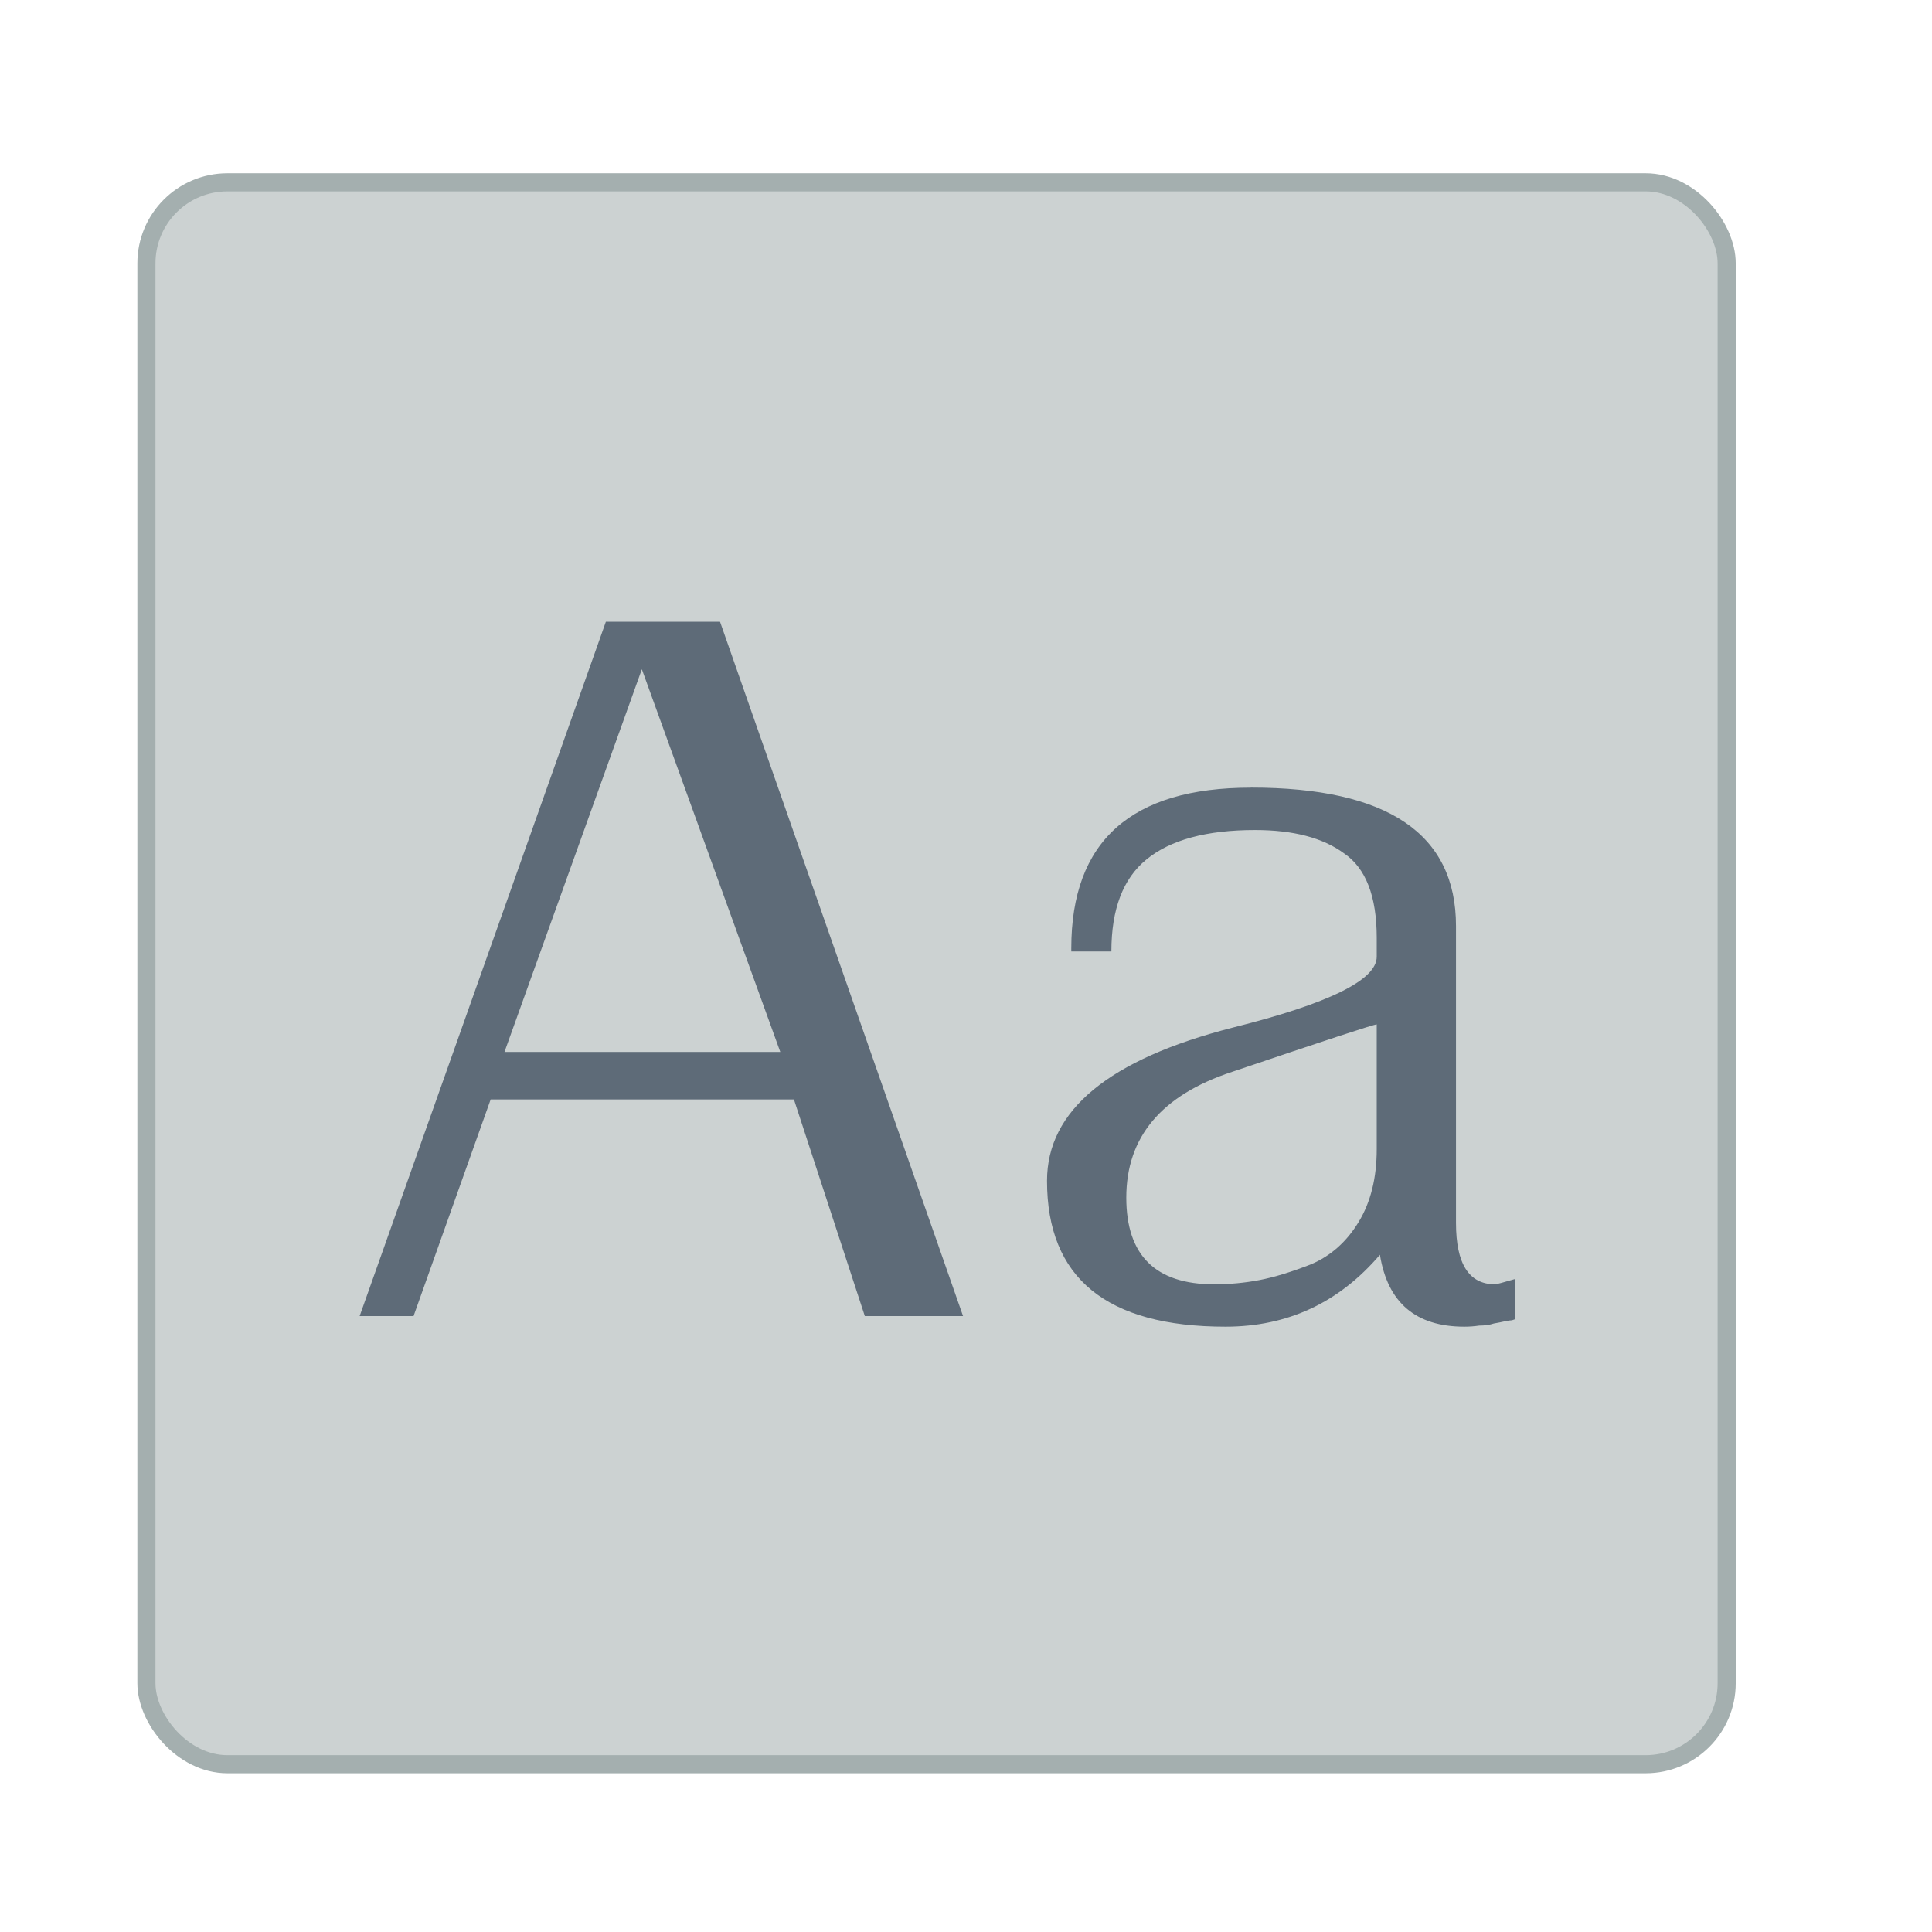 <?xml version="1.0" encoding="UTF-8" standalone="no"?>
<!-- Created with Inkscape (http://www.inkscape.org/) -->

<svg
   xmlns:dc="http://purl.org/dc/elements/1.1/"
   xmlns:cc="http://creativecommons.org/ns#"
   xmlns:rdf="http://www.w3.org/1999/02/22-rdf-syntax-ns#"
   xmlns:svg="http://www.w3.org/2000/svg"
   xmlns="http://www.w3.org/2000/svg"
   xmlns:sodipodi="http://sodipodi.sourceforge.net/DTD/sodipodi-0.dtd"
   xmlns:inkscape="http://www.inkscape.org/namespaces/inkscape"
   width="32"
   version="1.1"
   height="32"
   id="svg2"
   inkscape:version="0.91 r13725"
   sodipodi:docname="application-x-font-afm.svg">
  <sodipodi:namedview
     pagecolor="#ffffff"
     bordercolor="#666666"
     borderopacity="1"
     objecttolerance="10"
     gridtolerance="10"
     guidetolerance="10"
     inkscape:pageopacity="0"
     inkscape:pageshadow="2"
     inkscape:window-width="1920"
     inkscape:window-height="1055"
     id="namedview31"
     showgrid="false"
     inkscape:zoom="14.75"
     inkscape:cx="-4.1077454"
     inkscape:cy="18.445112"
     inkscape:window-x="0"
     inkscape:window-y="0"
     inkscape:window-maximized="1"
     inkscape:current-layer="layer1" />
  <defs
     id="defs5455" />
  <g
     inkscape:label="Capa 1"
     inkscape:groupmode="layer"
     id="layer1"
     transform="matrix(1 0 0 1 -384.571 -515.798)">
    <rect
       width="0"
       x="415.892"
       y="526.798"
       height="11"
       style="fill:#ffffff"
       id="rect4035" />
    <rect
       width="0"
       x="415.571"
       y="525.798"
       height="11"
       style="fill:#ffffff"
       id="rect4035-4" />
    <rect
       width="0"
       x="414.036"
       y="525.684"
       height="11.114"
       style="fill:#fbd2bf"
       id="rect4035-3" />
    <rect
       width="0"
       x="415.571"
       y="525.798"
       height="11"
       style="fill:#fbd2bf"
       id="rect4035-1" />
    <rect
       width="0"
       x="415.892"
       y="526.798"
       height="11"
       style="fill:#ffffff"
       id="rect4035-7" />
    <rect
       width="0"
       x="415.571"
       y="525.798"
       height="11"
       style="fill:#ffffff"
       id="rect4035-4-53" />
    <rect
       width="0"
       x="414.036"
       y="525.684"
       height="11.114"
       style="fill:#fbd2bf"
       id="rect4035-3-5" />
    <rect
       width="0"
       x="415.571"
       y="525.798"
       height="11"
       style="fill:#fbd2bf"
       id="rect4035-1-6" />
    <rect
       width="0"
       x="415.571"
       y="525.798"
       height="11"
       style="fill:#fbfbfb"
       id="rect4035-5" />
    <rect
       width="0"
       x="415.892"
       y="526.798"
       height="11"
       style="fill:#ffffff"
       id="rect4035-53" />
    <rect
       width="0"
       x="415.571"
       y="525.798"
       height="11"
       style="fill:#ffffff"
       id="rect4035-4-5" />
    <g
       style="fill:#ccd2d2;fill-opacity:1;stroke:#a4afaf;stroke-width:0.3;stroke-miterlimit:4;stroke-dasharray:none;stroke-opacity:1"
       inkscape:label="Capa 1"
       id="layer1-3"
       transform="translate(-0.504,0.142)">
      <g
         style="fill:#ccd2d2;fill-opacity:1;stroke:#a4afaf;stroke-width:1.167;stroke-miterlimit:4;stroke-dasharray:none;stroke-opacity:1"
         transform="matrix(0.257,0,0,0.257,390.639,529.527)"
         id="g4437-3-6">
        <g
           style="fill:#ccd2d2;fill-opacity:1;stroke:#a4afaf;stroke-width:0.3;stroke-miterlimit:4;stroke-dasharray:none;stroke-opacity:1"
           transform="matrix(3.89,0,0,3.89,-1520.067,-2061.739)"
           id="layer1-8"
           inkscape:label="Capa 1">
          <rect
             ry="1.342"
             y="519.156"
             x="387.623"
             height="26.208"
             width="26.181"
             id="rect4713"
             style="opacity:1;fill:#ccd2d2;fill-opacity:1;stroke:#a4afaf;stroke-width:0.3;stroke-linecap:butt;stroke-linejoin:miter;stroke-miterlimit:4;stroke-dasharray:none;stroke-dashoffset:0;stroke-opacity:1" />
        </g>
      </g>
    </g>
    <g
       style="font-style:normal;font-weight:normal;font-size:17.503px;line-height:125%;font-family:sans-serif;letter-spacing:0px;word-spacing:0px;fill:#5e6b78;fill-opacity:1;stroke:none;stroke-width:1px;stroke-linecap:butt;stroke-linejoin:miter;stroke-opacity:1"
       id="text3767"
       transform="translate(30.441,0)">
      <path
         style="font-style:normal;font-variant:normal;font-weight:500;font-stretch:normal;font-family:Suruma;-inkscape-font-specification:'Suruma Medium';fill:#5e6b78;fill-opacity:1"
         d="m 364.165,526.096 -4.078,11.5 0.893,0 1.277,-3.588 5.023,0 1.174,3.588 1.627,0 -4.025,-11.5 -1.891,0 z m 0.596,0.787 2.293,6.338 -4.568,0 2.275,-6.338 z m 10.088,1.961 c -1.984,0 -2.975,0.886 -2.975,2.66 l 0,0.053 0.664,0 c 0,-0.7 0.193,-1.206 0.578,-1.521 0.397,-0.327 0.998,-0.49 1.803,-0.49 0.63,0 1.121,0.128 1.471,0.385 0.362,0.245 0.543,0.712 0.543,1.4 l 0,0.314 c 0,0.385 -0.794,0.775 -2.381,1.172 -2.054,0.525 -3.08,1.372 -3.08,2.539 0,1.61 0.985,2.416 2.957,2.416 1.027,0 1.88,-0.398 2.557,-1.191 0.128,0.793 0.593,1.191 1.398,1.191 0.082,0 0.164,-0.006 0.246,-0.018 0.093,0 0.174,-0.012 0.244,-0.035 0.07,-0.012 0.129,-0.024 0.176,-0.035 0.058,-0.012 0.1,-0.018 0.123,-0.018 l 0.053,-0.018 0,-0.666 c -0.198,0.058 -0.311,0.088 -0.334,0.088 -0.432,0 -0.646,-0.339 -0.646,-1.016 l 0,-4.918 c 0,-1.529 -1.133,-2.293 -3.396,-2.293 z m 2.084,3.922 0,2.064 c 0,0.478 -0.1,0.88 -0.299,1.207 -0.198,0.327 -0.46,0.561 -0.787,0.701 -0.327,0.128 -0.612,0.215 -0.857,0.262 -0.245,0.047 -0.495,0.07 -0.752,0.07 -0.969,0 -1.453,-0.479 -1.453,-1.436 0,-1.004 0.583,-1.697 1.75,-2.082 1.552,-0.525 2.352,-0.787 2.398,-0.787 z"
         id="path3379"
         inkscape:connector-curvature="0" />
    </g>
  </g>
</svg>

